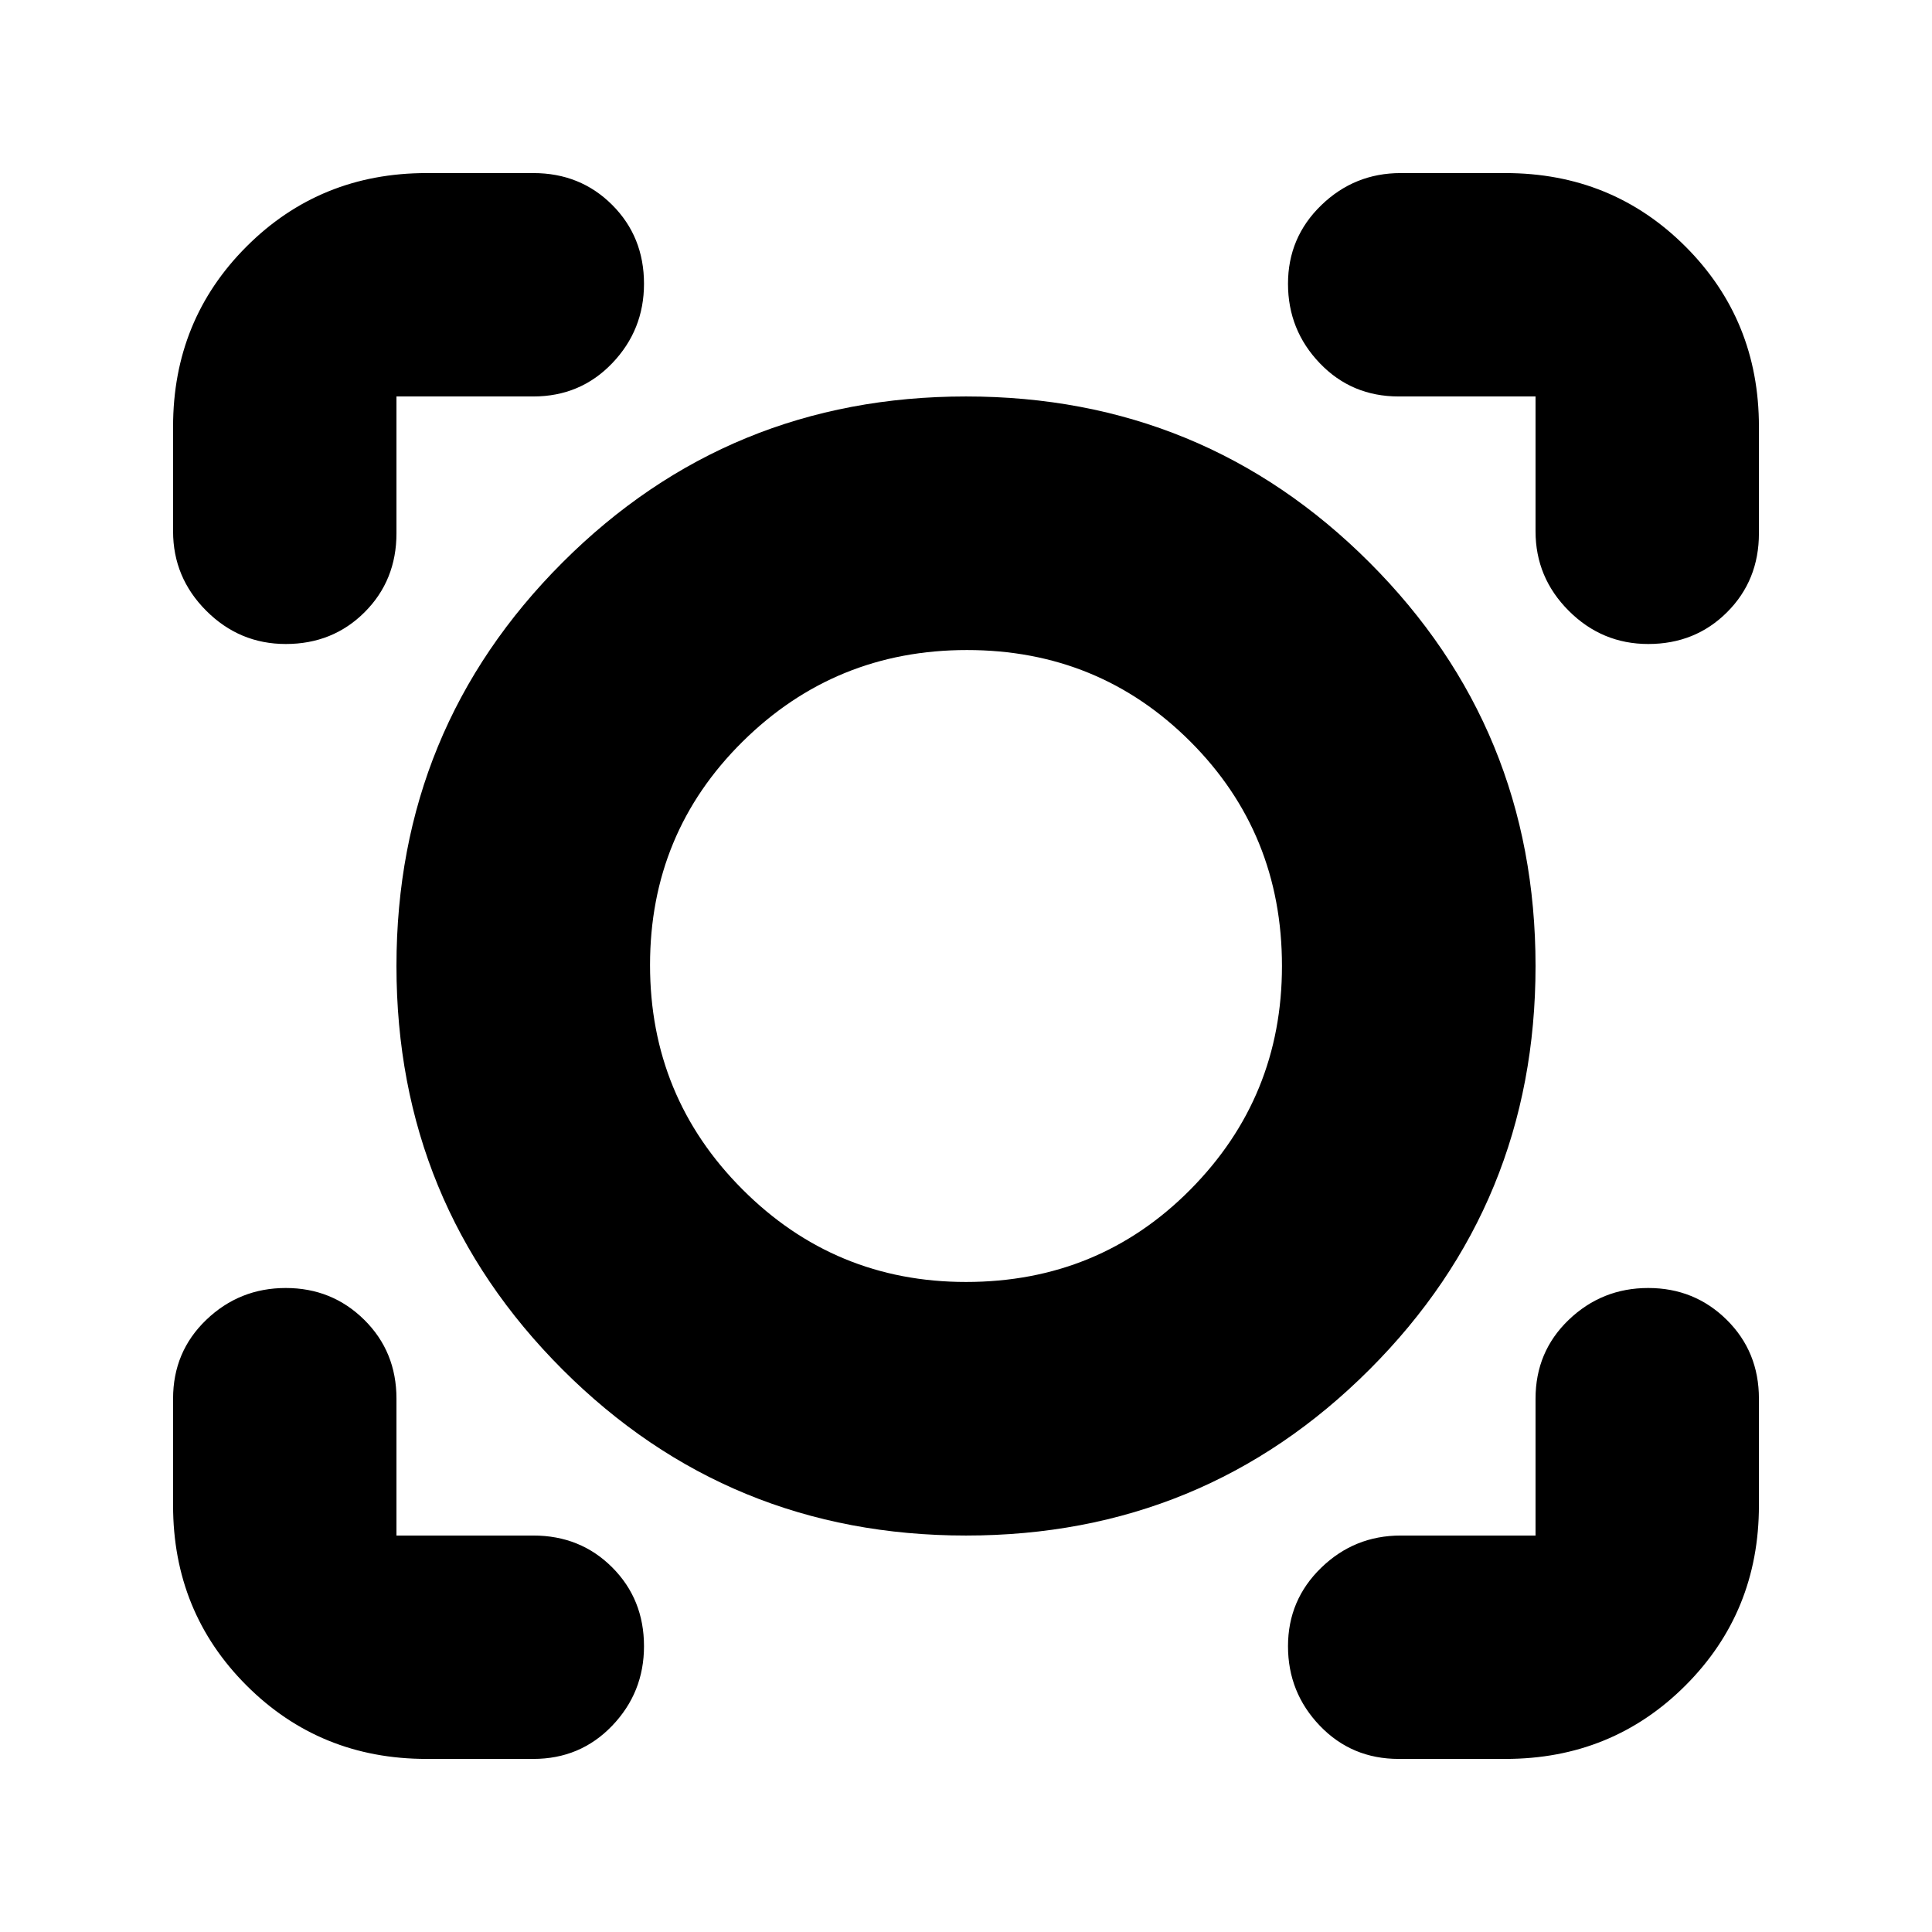 <svg xmlns="http://www.w3.org/2000/svg" height="24" viewBox="0 -960 960 960" width="24"><path d="M265-86h-53q-53 0-89.5-36.5T86-212v-53q0-23.375 16.5-39.188Q119-320 142-320t39 15.812q16 15.813 16 39.188v68h68q23.375 0 39.188 15.812Q320-165.375 320-142q0 23-15.812 39.5Q288.375-86 265-86Zm483 0h-53q-23.375 0-39.188-16.5Q640-119 640-142t16.5-39q16.5-16 39.5-16h67v-68q0-23.375 16.5-39.188Q796-320 819-320t39 15.812q16 15.813 16 39.188v53q0 53-36.5 89.5T748-86ZM480-197q-118 0-200.5-82.5T197-480q0-118 82.5-200.5T480-763q118 0 200.5 82.5T763-480q0 118-82.5 200.5T480-197Zm0-126q66 0 111.5-45.922Q637-414.845 637-480q0-66-45.5-111.5t-111-45.5Q415-637 369-591.5t-46 111q0 65.5 45.922 111.5Q414.845-323 480-323ZM86-748q0-53 36.5-89.5T212-874h53q23.375 0 39.188 15.812Q320-842.375 320-819q0 23-15.812 39.5Q288.375-763 265-763h-68v68q0 23.375-15.812 39.188Q165.375-640 142-640q-23 0-39.5-16.5T86-696v-52Zm733 108q-23 0-39.5-16.5T763-696v-67h-68q-23.375 0-39.188-16.5Q640-796 640-819t16.5-39q16.5-16 39.5-16h52q53 0 89.5 36.5T874-748v53q0 23.375-15.812 39.188Q842.375-640 819-640ZM480-480Z"/></svg>